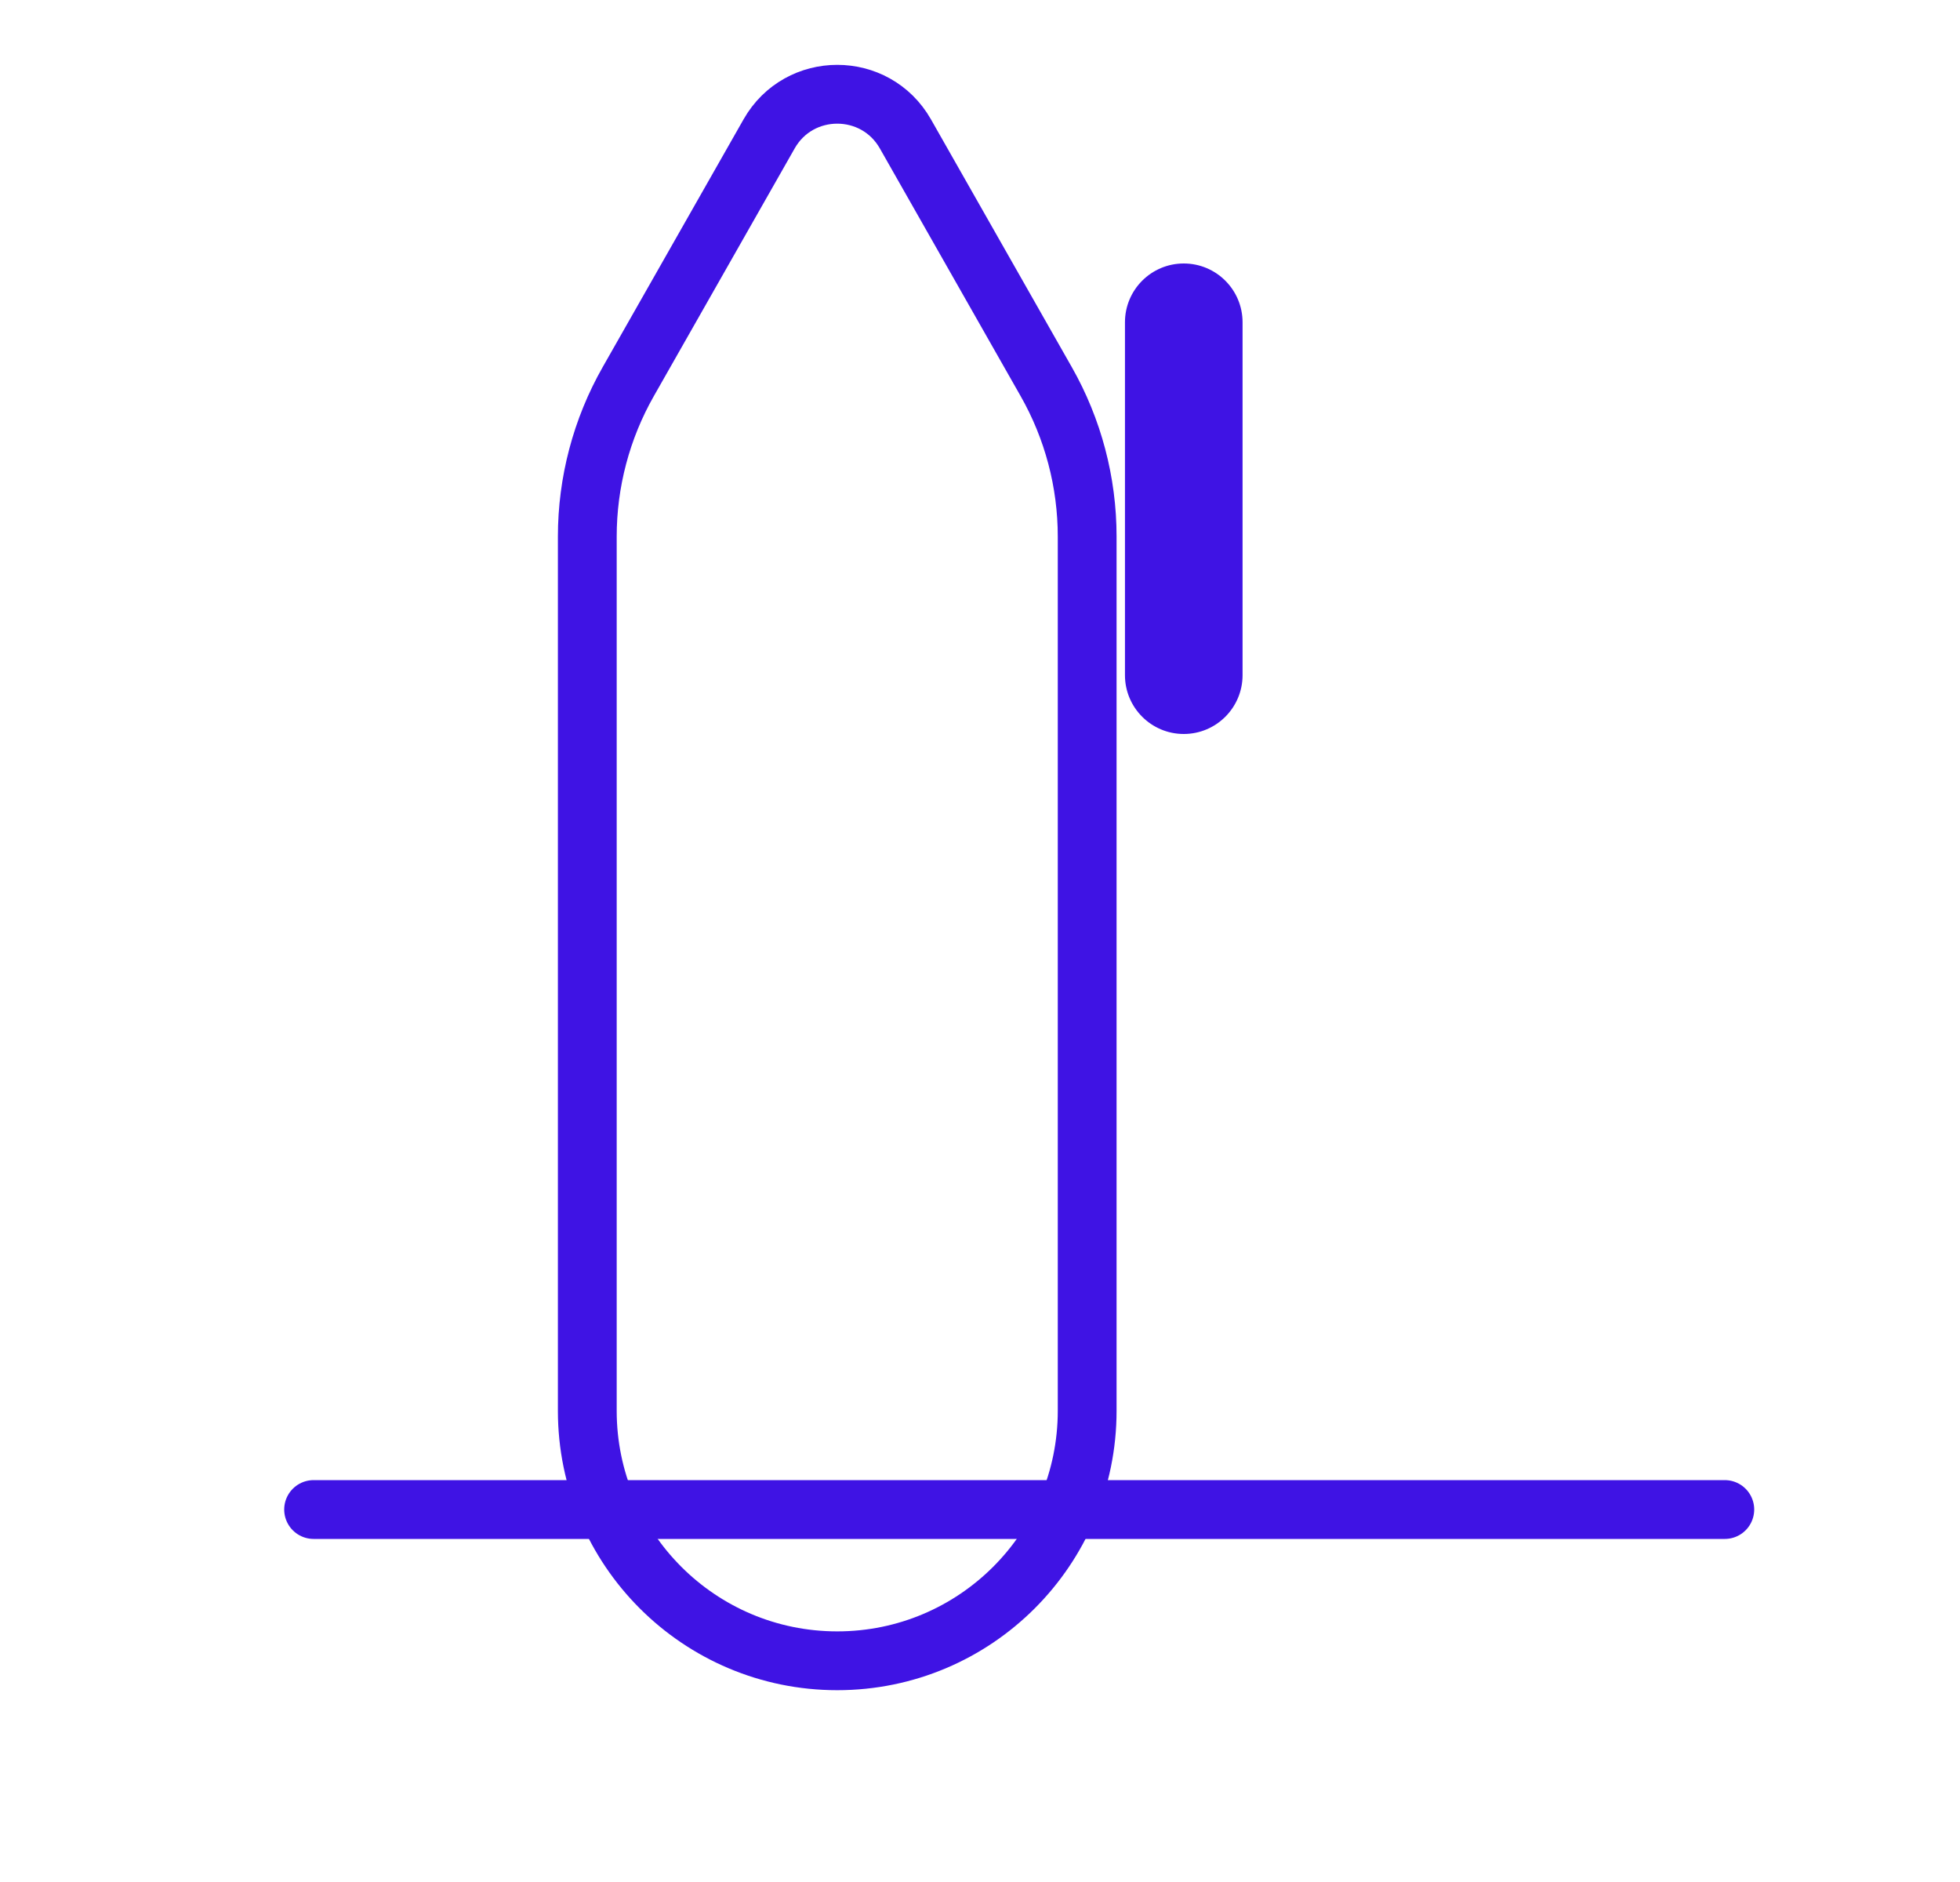 <svg width="50" height="48" viewBox="0 0 50 48" fill="none" xmlns="http://www.w3.org/2000/svg" xmlns:xlink="http://www.w3.org/1999/xlink">
<path d="M0.358,21.358C0.358,17.837 3.213,14.982 6.734,14.982L29.03,14.982C30.417,14.982 31.78,15.342 32.985,16.028L39.301,19.62C40.649,20.386 40.649,22.33 39.301,23.097L32.985,26.688C31.78,27.374 30.417,27.734 29.03,27.734L6.734,27.734C3.213,27.734 0.358,24.88 0.358,21.358L0.358,21.358Z" transform="rotate(270 21.358 21.358)" stroke="#3F13E4" stroke-width="1.5" stroke-miterlimit="3.999"/>
<path d="M25.698,11.22C24.869,11.22 24.198,11.892 24.198,12.72C24.198,13.548 24.869,14.22 25.698,14.22L25.698,11.22ZM34.698,14.22C35.526,14.22 36.198,13.548 36.198,12.72C36.198,11.892 35.526,11.22 34.698,11.22L34.698,14.22ZM25.698,14.22L34.698,14.22L34.698,11.22L25.698,11.22L25.698,14.22Z" transform="rotate(90 30.198 12.72)" fill="#3F13E4"/>
<line x1="8" y1="38.5" x2="44" y2="38.5" stroke="#3F13E4" stroke-width="1.5" stroke-miterlimit="3.999" stroke-linecap="round"/>
</svg>
